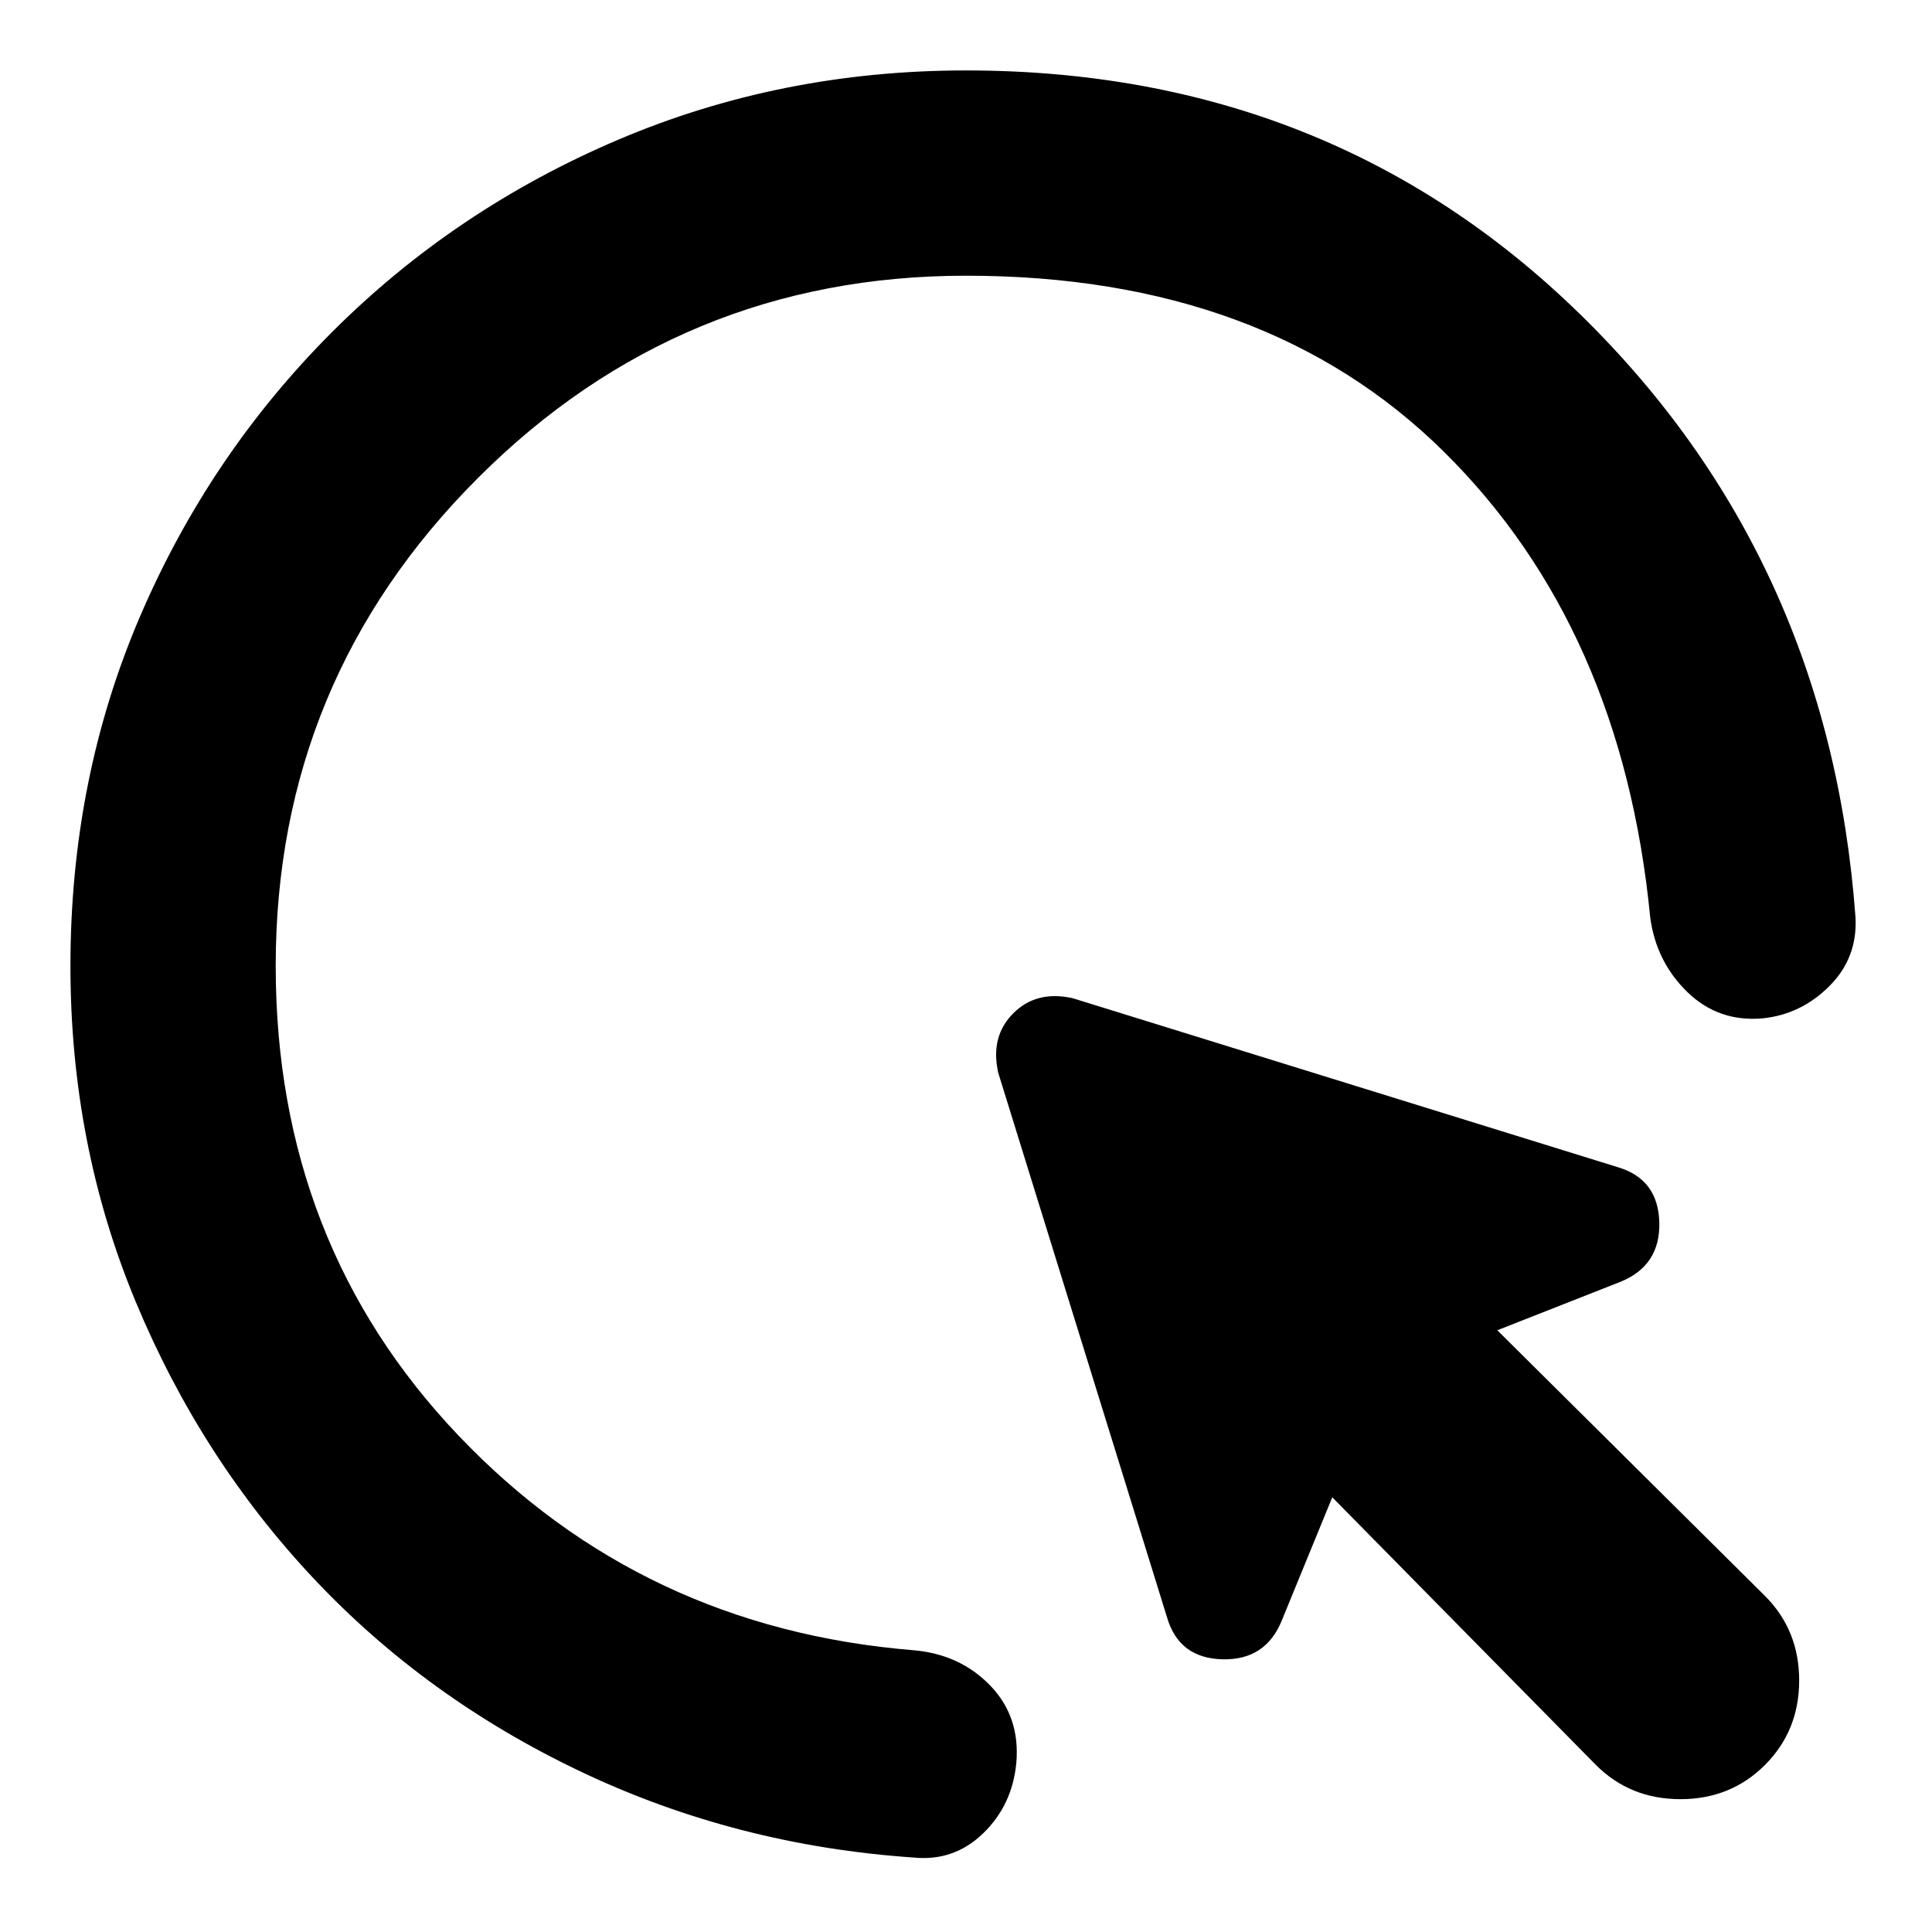 <svg xmlns="http://www.w3.org/2000/svg" height="20" viewBox="0 -960 960 960" width="20"><path d="M793-83 662-216l-25 61q-8 20-29.5 19.5T580-156l-84-271q-4-18 7.5-29.5T533-464l271 84q20 6 20.5 27.5T805-323l-61 24 133 132q17 17 17 42t-17 42q-17 17-42 17t-42-17ZM480-823q-142 0-242.5 100.5T137-480q0 138 91 233.5T454-140q23 2 38 17.5T505-84q-2 21-16.5 35T454-37q-88-6-165-42.5t-133-96Q100-235 67.5-313T35-480q0-93 34.5-173.5T165-795q61-61 142-95.5T480-925q181 0 305 121t137 300q1 20-13 34t-33 16q-22 2-37.5-13T820-504q-14-144-102.5-231.5T480-823Z"/></svg>